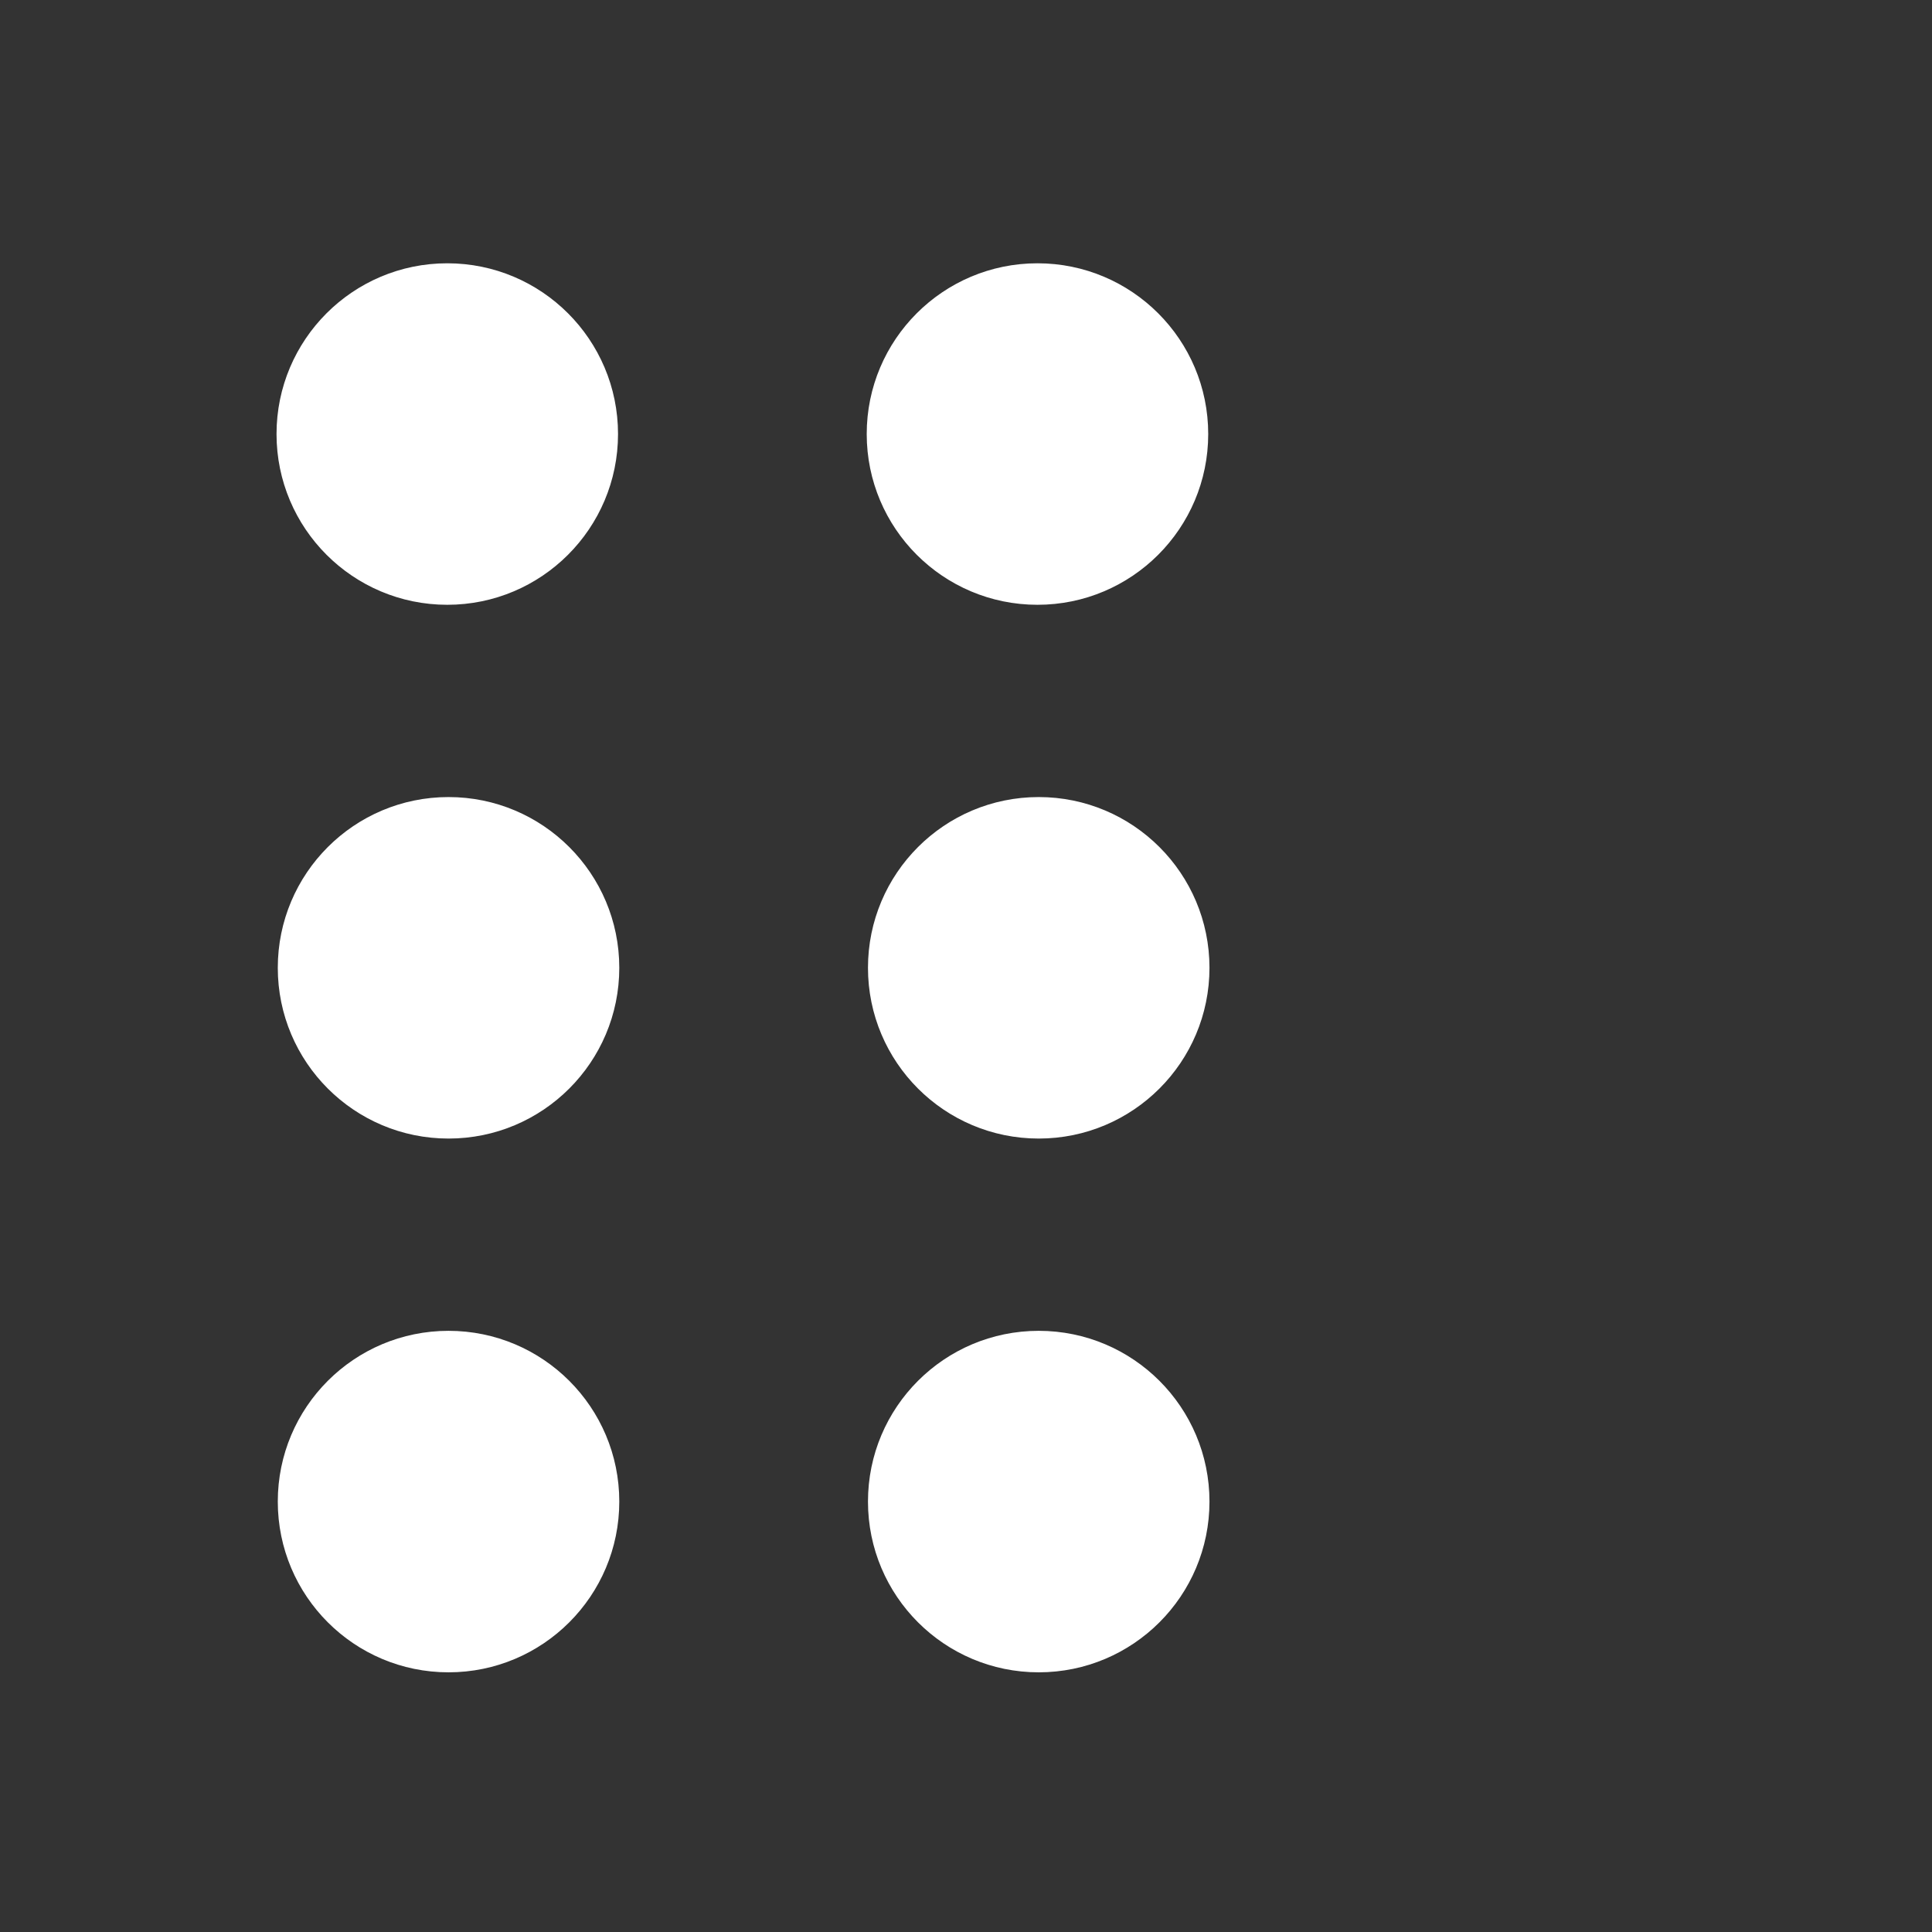 <?xml version="1.0" encoding="UTF-8" standalone="no"?>
<!-- Created with Inkscape (http://www.inkscape.org/) -->

<svg
   width="512"
   height="512"
   viewBox="0 0 512 512"
   version="1.1"
   id="svg1"
   inkscape:version="1.4 (e7c3feb100, 2024-10-09)"
   sodipodi:docname="DragHandle.svg"
   xmlns:inkscape="http://www.inkscape.org/namespaces/inkscape"
   xmlns:sodipodi="http://sodipodi.sourceforge.net/DTD/sodipodi-0.dtd"
   xmlns="http://www.w3.org/2000/svg"
   xmlns:svg="http://www.w3.org/2000/svg">
  <rect x="0" y="0" width="512" height="512" fill="#333333" stroke="none"/>
  <sodipodi:namedview
     id="namedview1"
     pagecolor="#000000"
     bordercolor="#666666"
     borderopacity="1.0"
     inkscape:showpageshadow="2"
     inkscape:pageopacity="0.0"
     inkscape:pagecheckerboard="0"
     inkscape:deskcolor="#d1d1d1"
     inkscape:document-units="mm"
     inkscape:zoom="1.4142136"
     inkscape:cx="369.10974"
     inkscape:cy="345.77521"
     inkscape:window-width="2560"
     inkscape:window-height="1371"
     inkscape:window-x="0"
     inkscape:window-y="0"
     inkscape:window-maximized="1"
     inkscape:current-layer="layer1"
     showgrid="true">
    <inkscape:grid
       id="grid2"
       units="px"
       originx="0"
       originy="0"
       spacingx="0.265"
       spacingy="0.265"
       empcolor="#3f3fff"
       empopacity="0.251"
       color="#3f3fff"
       opacity="0.125"
       empspacing="8"
       enabled="true"
       visible="true" />
  </sodipodi:namedview>
  <defs
     id="defs1" />
  <g
     inkscape:label="Taso 1"
     inkscape:groupmode="layer"
     id="layer1">
    <circle
       style="fill:#ffffff;fill-opacity:1;stroke:#ffffff;stroke-width:6.501;stroke-linejoin:bevel;stroke-dasharray:none;stroke-dashoffset:49.138"
       id="path2"
       cx="118.533"
       cy="115.025"
       r="42" />
    <circle
       style="fill:#ffffff;fill-opacity:1;stroke:#ffffff;stroke-width:6.501;stroke-linejoin:bevel;stroke-dasharray:none;stroke-dashoffset:49.138"
       id="circle2"
       cx="118.867"
       cy="256.479"
       r="42" />
    <circle
       style="fill:#ffffff;fill-opacity:1;stroke:#ffffff;stroke-width:6.501;stroke-linejoin:bevel;stroke-dasharray:none;stroke-dashoffset:49.138"
       id="circle3"
       cx="118.867"
       cy="397.933"
       r="42" />
    <circle
       style="fill:#ffffff;fill-opacity:1;stroke:#ffffff;stroke-width:6.501;stroke-linejoin:bevel;stroke-dasharray:none;stroke-dashoffset:49.138"
       id="circle4"
       cx="274.939"
       cy="115.025"
       r="42" />
    <circle
       style="fill:#ffffff;fill-opacity:1;stroke:#ffffff;stroke-width:6.501;stroke-linejoin:bevel;stroke-dasharray:none;stroke-dashoffset:49.138"
       id="circle5"
       cx="275.273"
       cy="256.479"
       r="42" />
    <circle
       style="fill:#ffffff;fill-opacity:1;stroke:#ffffff;stroke-width:6.501;stroke-linejoin:bevel;stroke-dasharray:none;stroke-dashoffset:49.138"
       id="circle6"
       cx="275.273"
       cy="397.933"
       r="42" />
  </g>
</svg>
